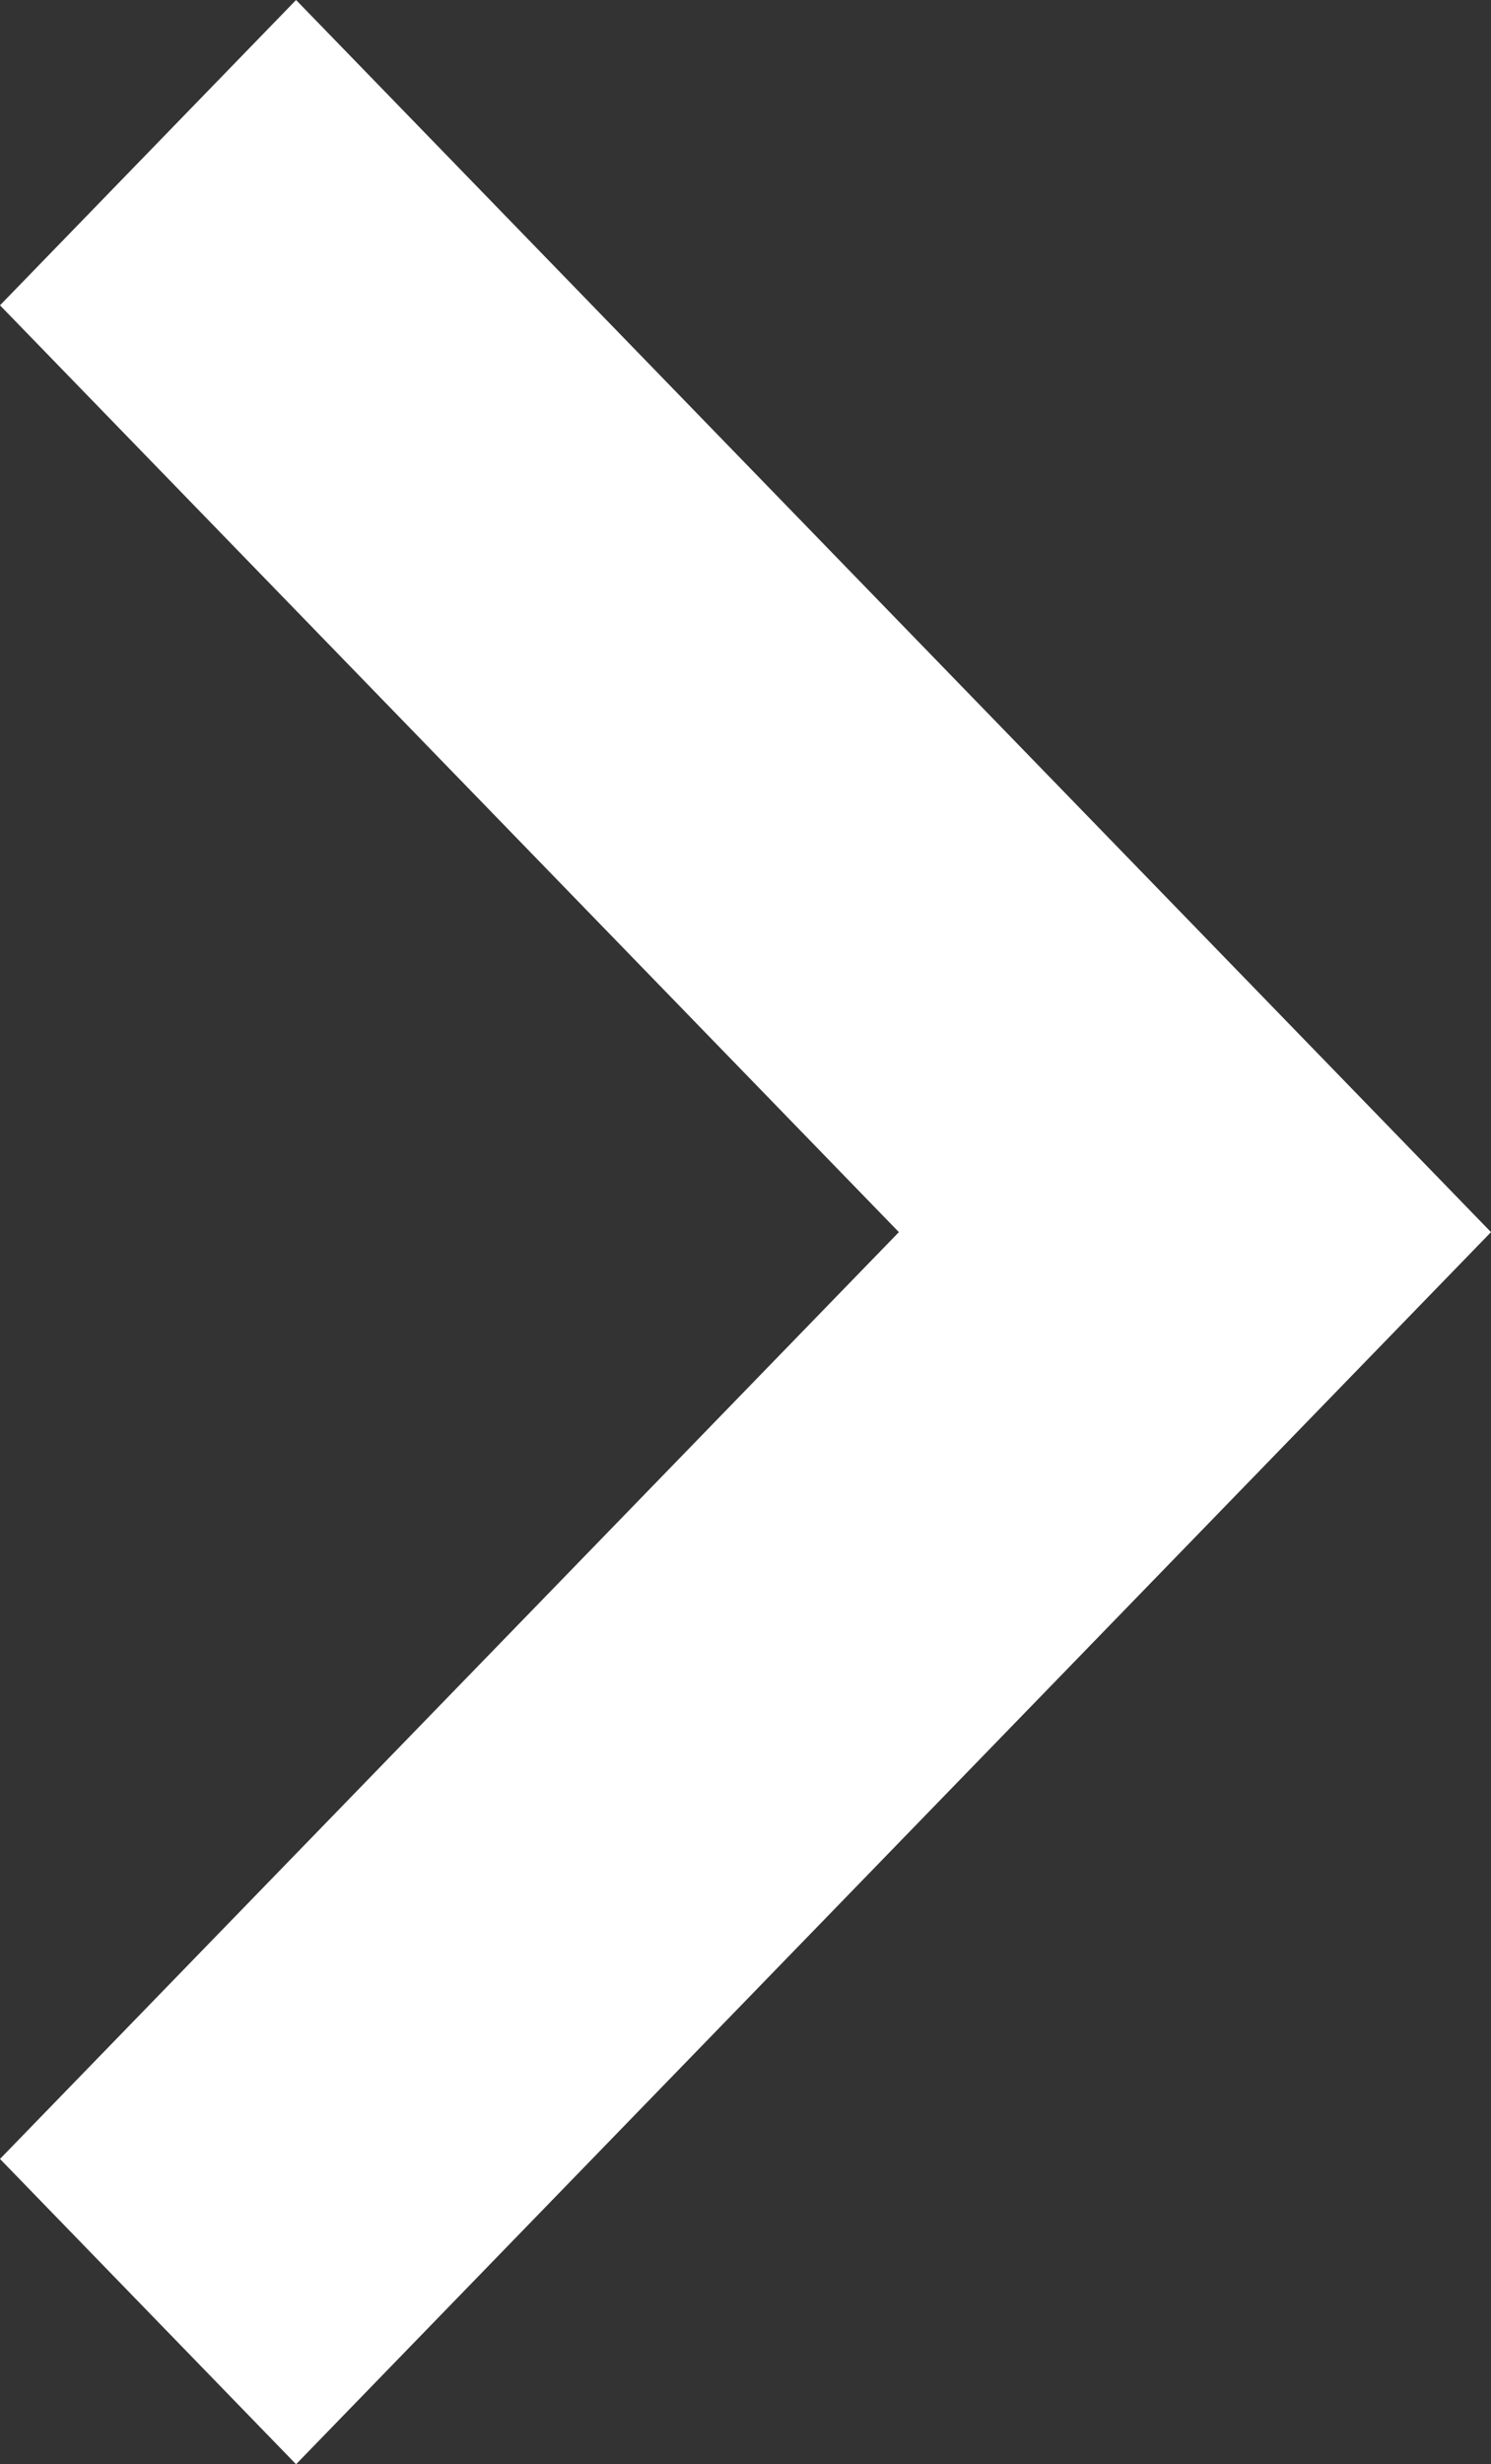 <svg width="23" height="38" fill="none" xmlns="http://www.w3.org/2000/svg"><rect width="100%" height="100%" fill="#333333" stroke="none"/><path d="M4.567 38L23 19 4.567 0 0 4.708 13.866 19 0 33.292 4.567 38z" fill="#fff"/></svg>